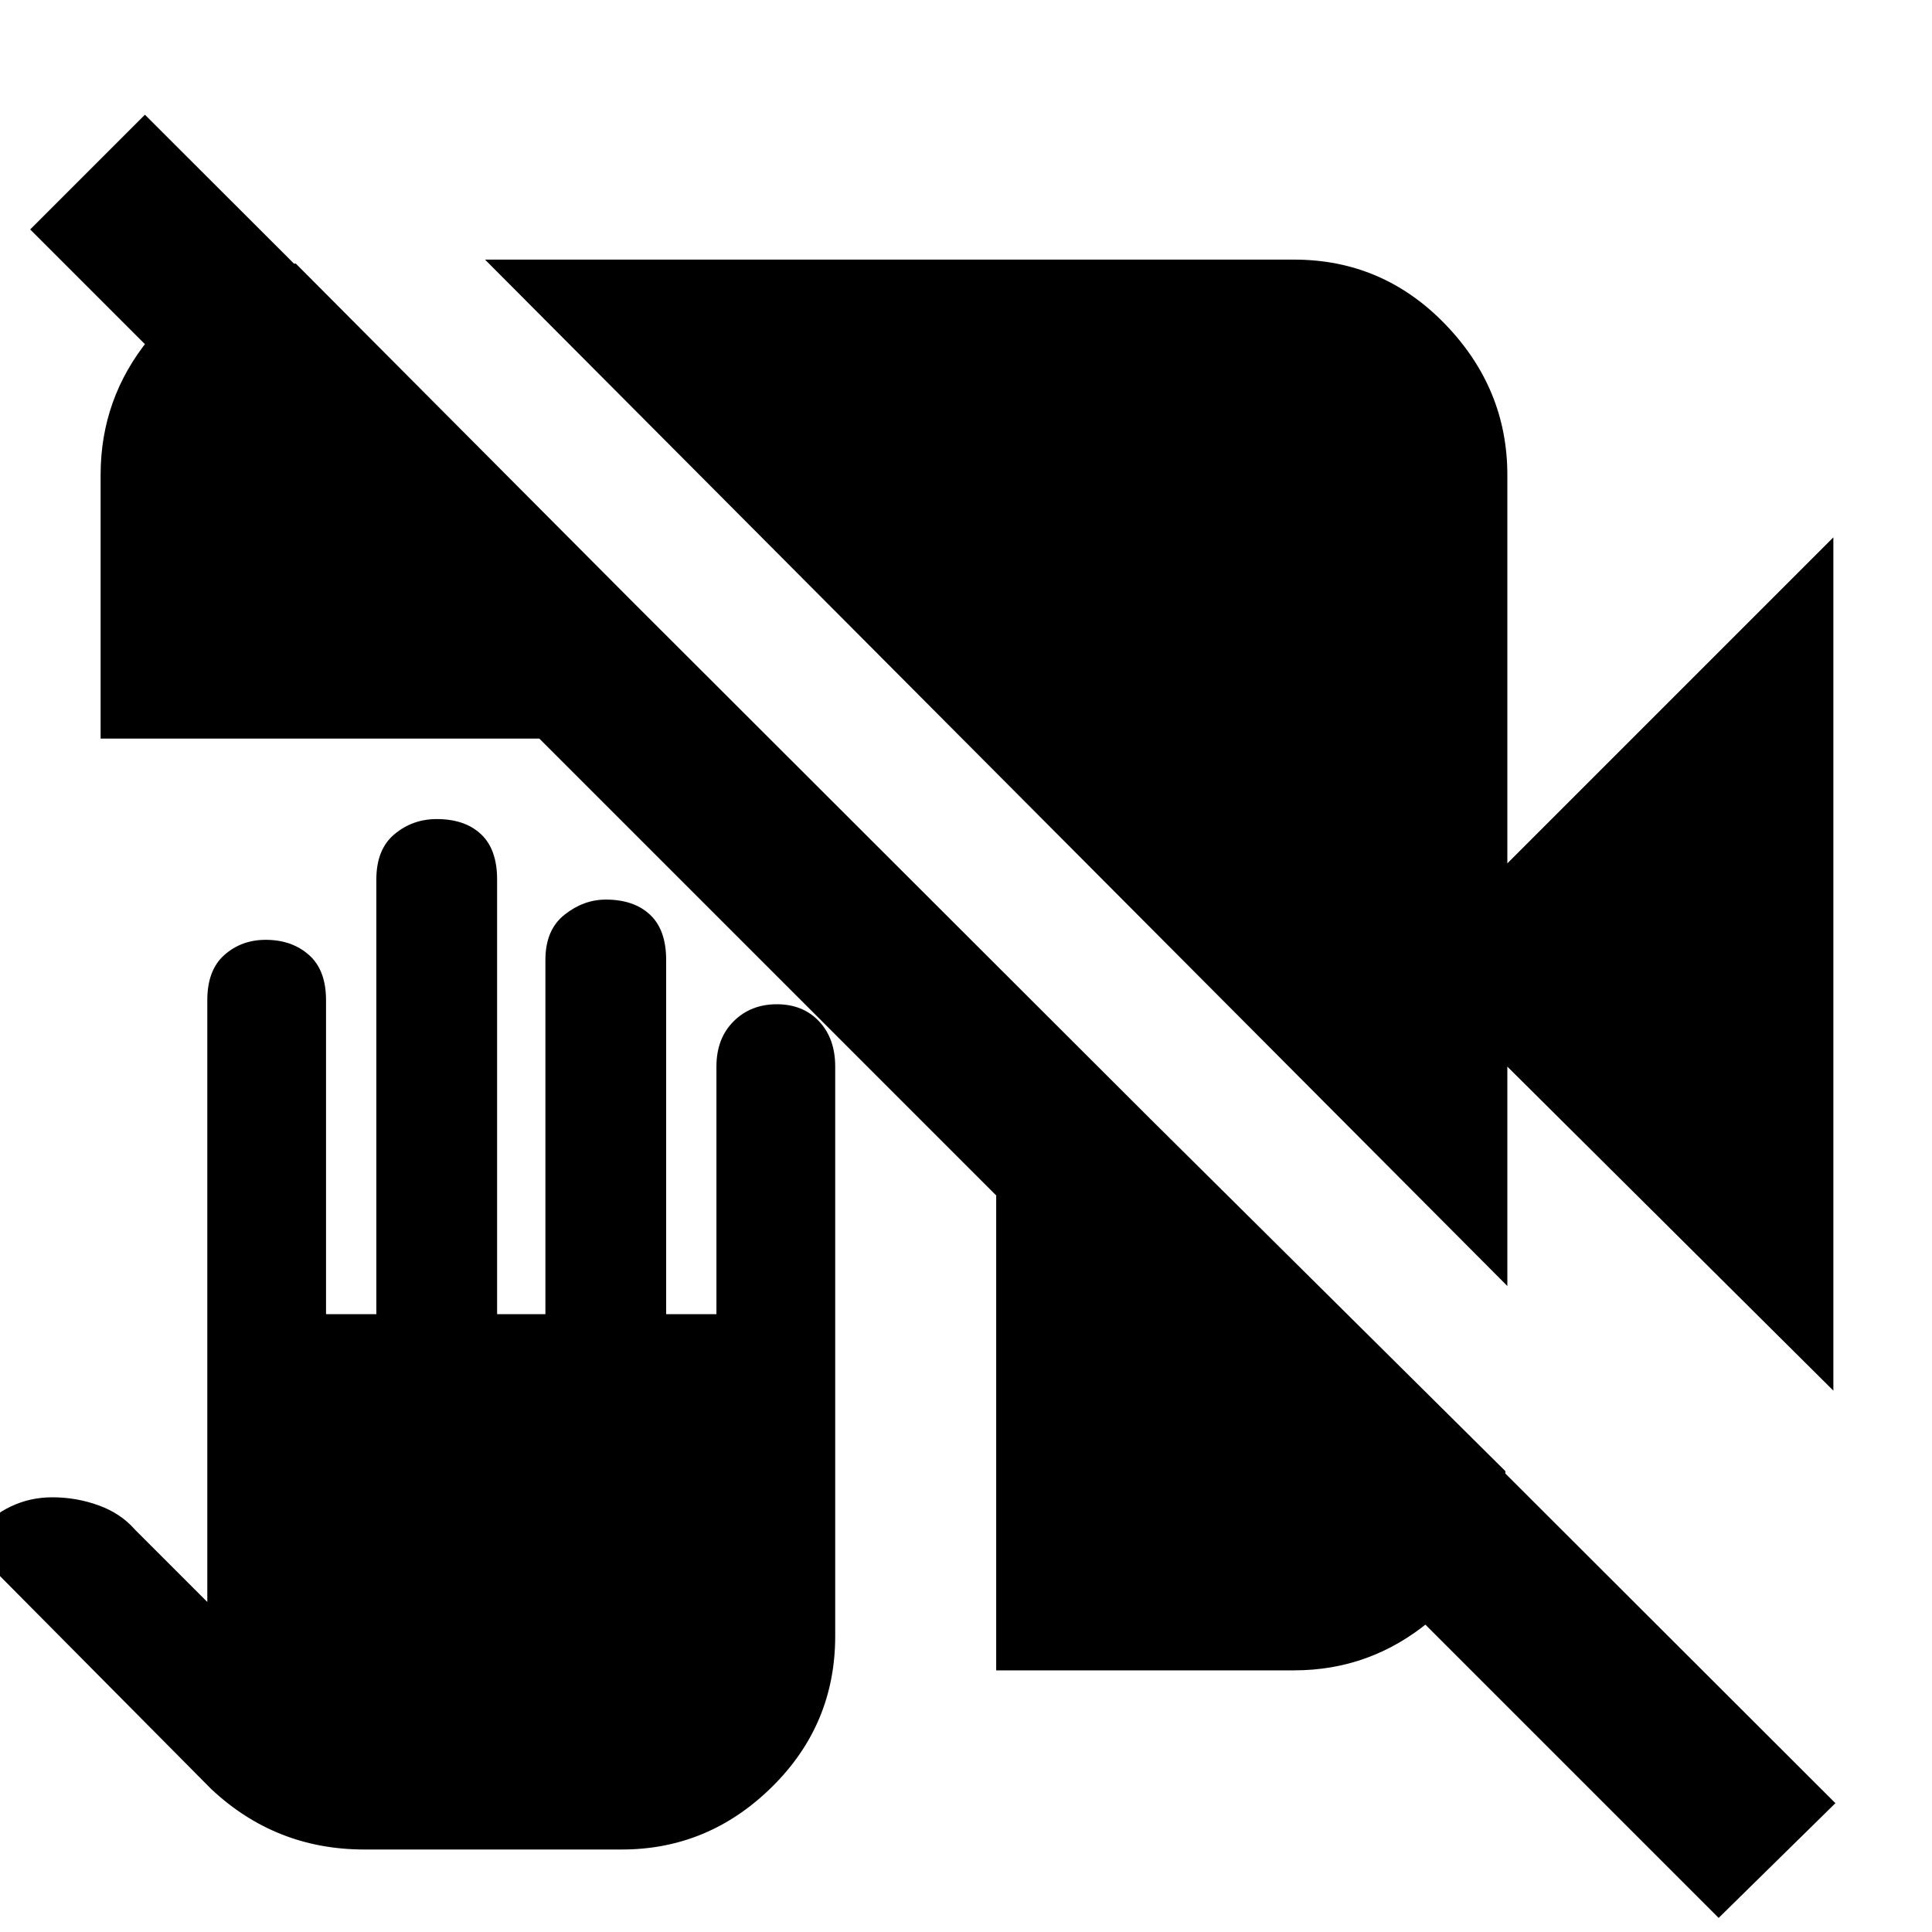 <svg xmlns="http://www.w3.org/2000/svg" height="40" width="40"><path d="M7.542 38.292q-.917 0-1.709-.313-.791-.312-1.458-.937l-5.083-5.125.333-.25q.208-.292.604-.479Q.625 31 1.083 31q.5 0 .959.167.458.166.75.5l1.5 1.5V20.708q0-.625.354-.937.354-.313.854-.313.542 0 .896.313.354.312.354.937v6.5h1.042v-9q0-.625.375-.937.375-.313.875-.313.583 0 .916.313.334.312.334.937v9h1v-7.333q0-.625.396-.937.395-.313.854-.313.583 0 .916.313.334.312.334.937v7.333h1.041v-5.125q0-.583.355-.937.354-.354.895-.354.542 0 .875.354.334.354.334.937v11.792q0 1.833-1.313 3.125-1.312 1.292-3.104 1.292Zm28.041 1.416L.625 4.75 3 2.375l35 34.958Zm-33.5-24.416V9.833q0-1.583 1-2.812 1-1.229 2.542-1.563h.5l9.792 9.834Zm35.875 13.5-6.75-6.709v4.542L10.042 5.375h16.75q1.833 0 3.125 1.333 1.291 1.334 1.291 3.125v8.042l6.75-6.75Zm-17.333 5.791V20l10.542 10.458V31q-.334 1.542-1.563 2.562-1.229 1.021-2.812 1.021Z"/></svg>